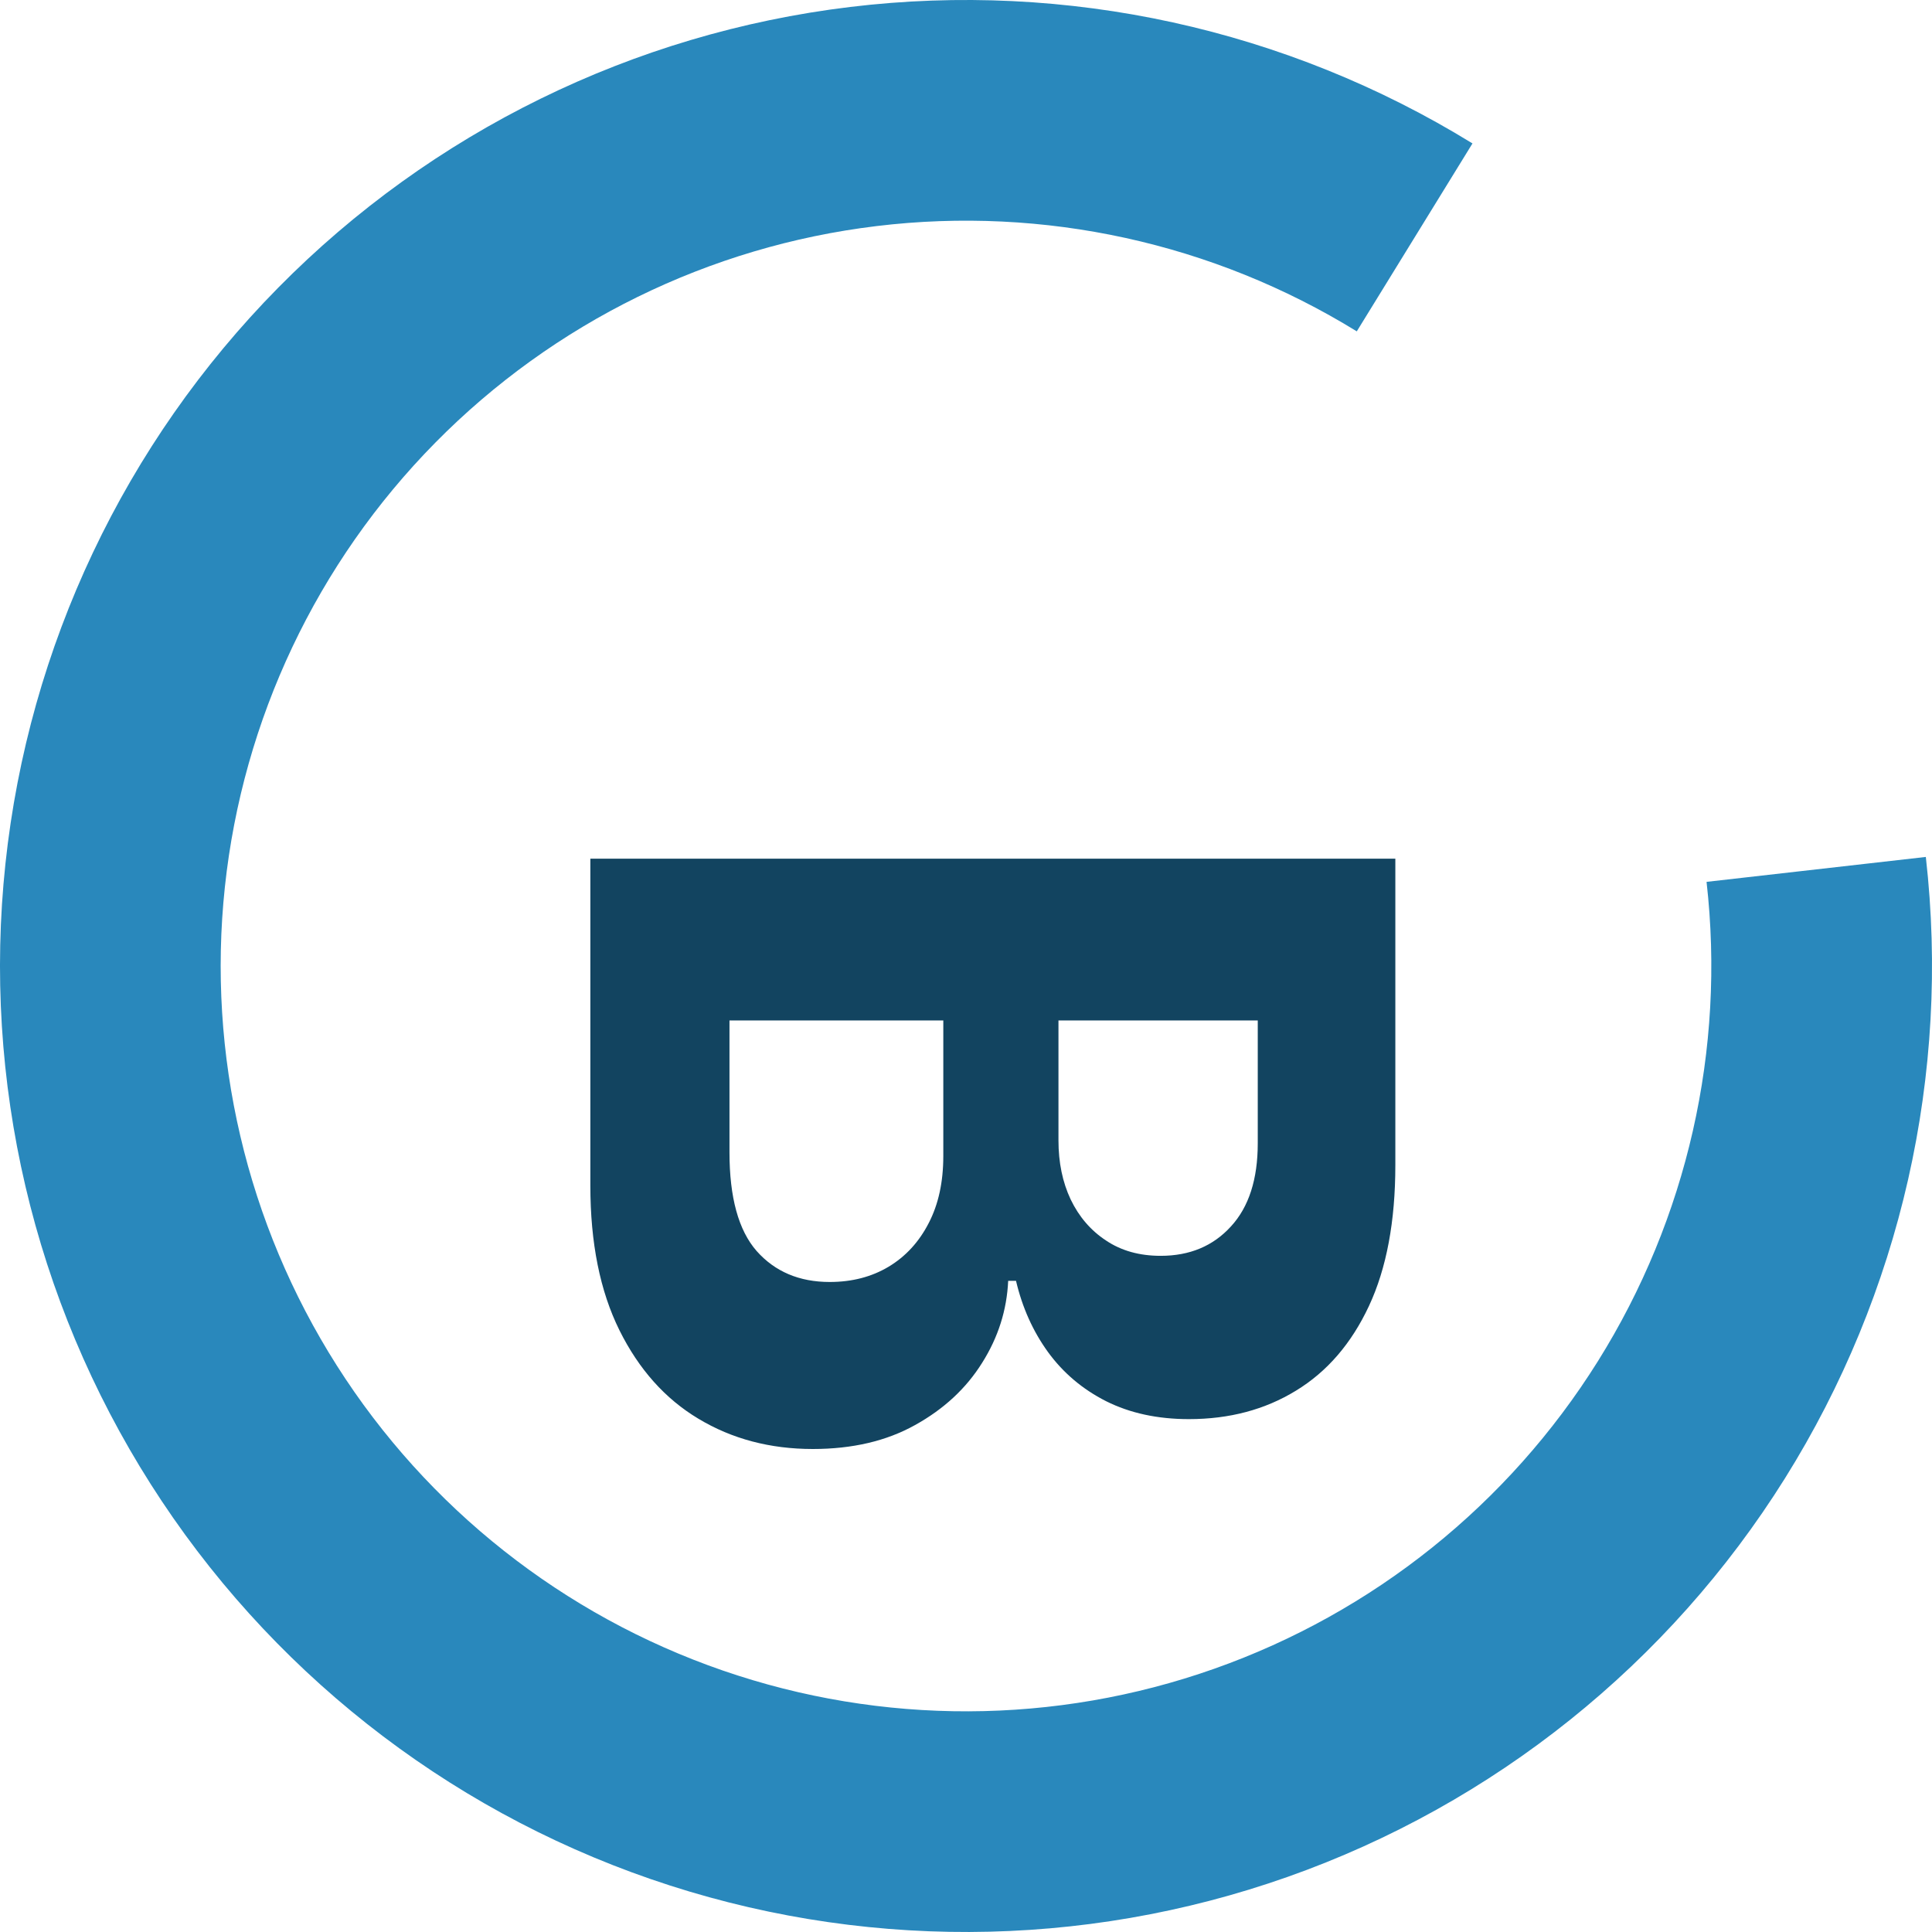 <svg width="71" height="71" viewBox="0 0 71 71" fill="none" xmlns="http://www.w3.org/2000/svg">
<path d="M70.773 31.492C71.68 39.471 69.854 47.521 65.596 54.328C61.337 61.136 54.896 66.298 47.324 68.973C39.753 71.647 31.499 71.676 23.909 69.054C16.319 66.433 9.842 61.315 5.536 54.537C1.23 47.76 -0.651 39.723 0.2 31.738C1.051 23.753 4.584 16.293 10.222 10.575C15.859 4.857 23.269 1.22 31.241 0.256C39.213 -0.707 47.276 1.061 54.113 5.271L49.861 12.177C44.586 8.928 38.365 7.564 32.214 8.308C26.063 9.051 20.346 11.857 15.996 16.269C11.646 20.681 8.921 26.437 8.264 32.597C7.607 38.758 9.059 44.959 12.381 50.188C15.704 55.418 20.701 59.366 26.557 61.389C32.413 63.412 38.782 63.39 44.623 61.326C50.465 59.263 55.434 55.28 58.72 50.027C62.006 44.775 63.415 38.564 62.715 32.408L70.773 31.492Z" fill="#2988BC"/>
<path d="M21.695 31.556H51.278V42.815C51.278 44.883 50.955 46.609 50.31 47.991C49.665 49.373 48.769 50.412 47.623 51.108C46.487 51.804 45.177 52.152 43.694 52.152C42.539 52.152 41.523 51.932 40.646 51.492C39.78 51.053 39.067 50.449 38.508 49.68C37.959 48.92 37.569 48.051 37.338 47.071H37.05C37.001 48.142 36.684 49.145 36.096 50.078C35.509 51.021 34.685 51.785 33.626 52.371C32.576 52.957 31.324 53.25 29.87 53.25C28.301 53.25 26.899 52.879 25.667 52.138C24.444 51.406 23.476 50.321 22.763 48.884C22.051 47.447 21.695 45.675 21.695 43.57V31.556ZM26.808 37.501V42.348C26.808 44.005 27.14 45.213 27.805 45.973C28.479 46.733 29.374 47.112 30.491 47.112C31.31 47.112 32.032 46.925 32.658 46.55C33.284 46.174 33.775 45.639 34.132 44.943C34.488 44.256 34.666 43.437 34.666 42.485V37.501H26.808ZM38.898 37.501V41.908C38.898 42.723 39.048 43.446 39.346 44.078C39.654 44.719 40.088 45.222 40.646 45.588C41.205 45.964 41.874 46.151 42.654 46.151C43.723 46.151 44.585 45.79 45.24 45.067C45.895 44.353 46.222 43.337 46.222 42.018V37.501H38.898Z" fill="#124460"/>
</svg>
